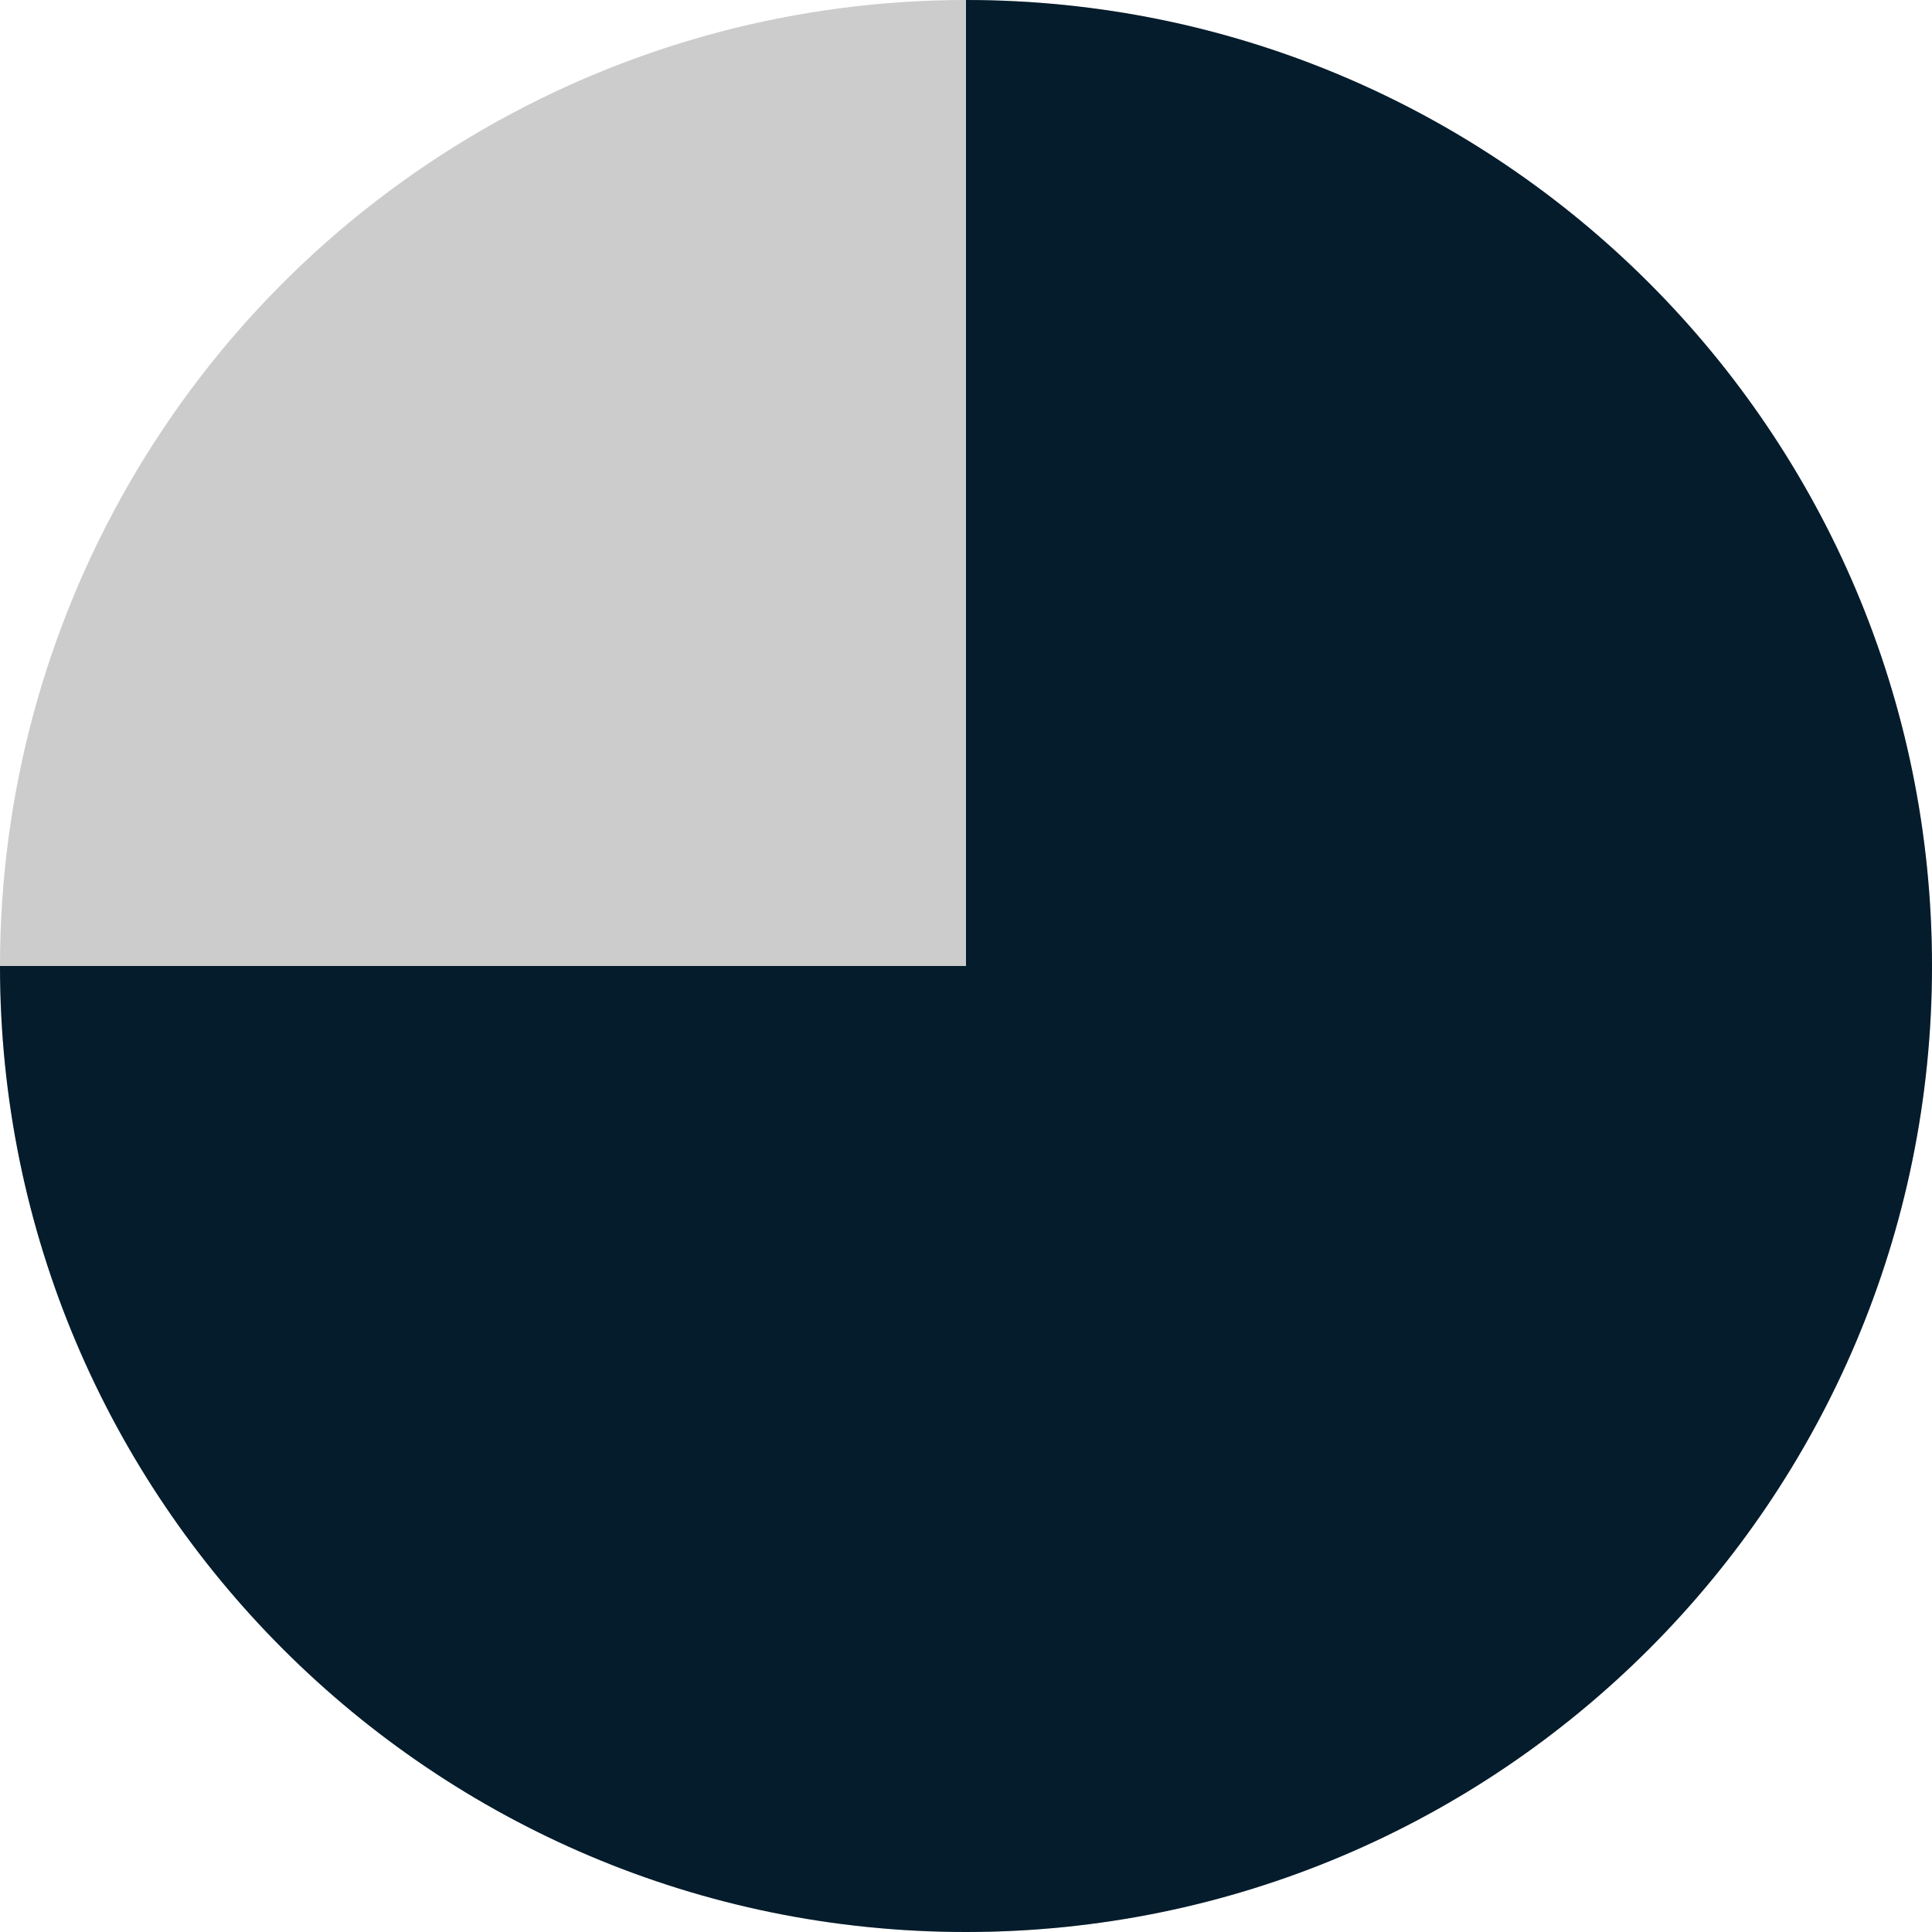 <?xml version="1.0" encoding="UTF-8"?><svg xmlns="http://www.w3.org/2000/svg" id="Text640f39f093ffd" viewBox="0 0 18 18" aria-hidden="true" width="18px" height="18px"><defs><linearGradient class="cerosgradient" data-cerosgradient="true" id="CerosGradient_id4c04ba30f" gradientUnits="userSpaceOnUse" x1="50%" y1="100%" x2="50%" y2="0%"><stop offset="0%" stop-color="#d1d1d1"/><stop offset="100%" stop-color="#d1d1d1"/></linearGradient><linearGradient/><style>.cls-1-640f39f093ffd{fill:#ccc;}.cls-2-640f39f093ffd{fill:#051c2c;fill-rule:evenodd;}</style></defs><circle class="cls-1-640f39f093ffd" cx="9" cy="9" r="9"/><path class="cls-2-640f39f093ffd" d="m9,0c4.97,0,9,4.03,9,9s-4.03,9-9,9S0,13.97,0,9h9V0Z"/></svg>